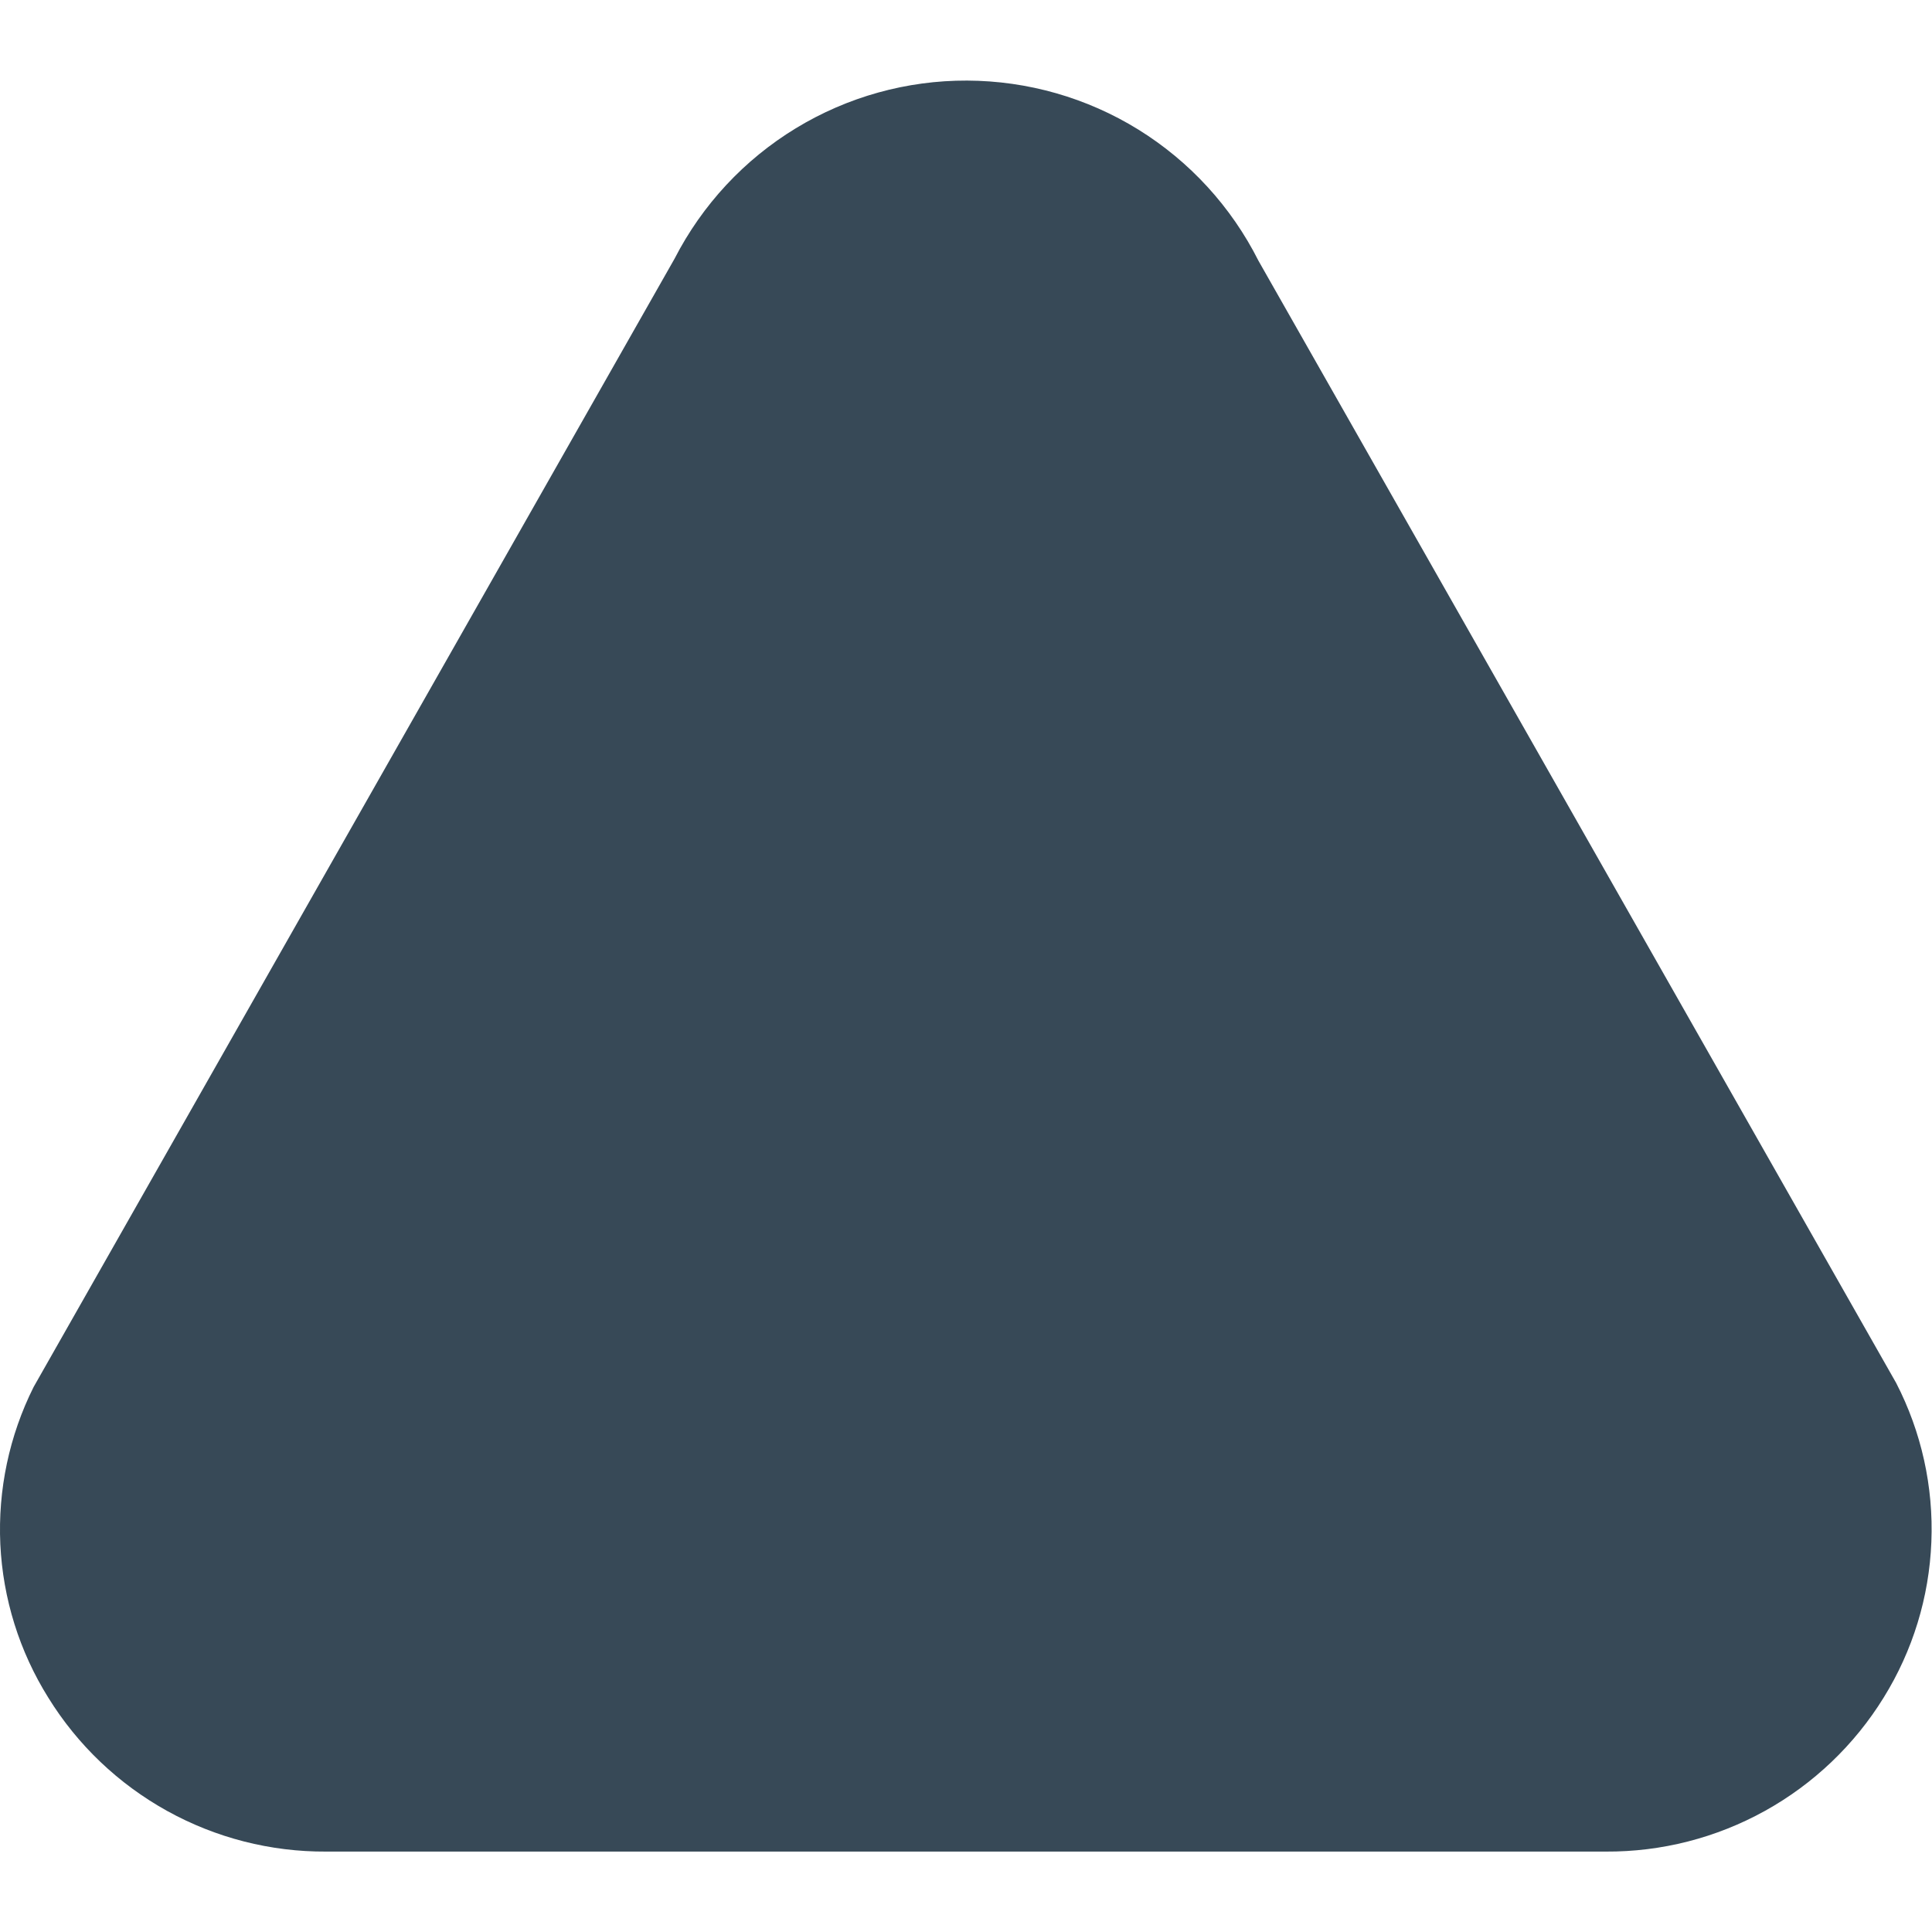 <svg width="24" height="24" viewBox="0 0 24 24" fill="none" xmlns="http://www.w3.org/2000/svg">
<g clip-path="url(#clip0_51_83270)">
<path d="M19.948 23.001H4.052C3.361 23.005 2.681 22.831 2.076 22.496C1.472 22.161 0.963 21.677 0.6 21.089C0.241 20.515 0.036 19.858 0.004 19.183C-0.027 18.507 0.115 17.834 0.418 17.229L8.38 3.213C8.723 2.545 9.244 1.984 9.885 1.594C10.527 1.203 11.264 0.998 12.014 1.001C12.765 1.004 13.501 1.214 14.14 1.609C14.778 2.004 15.295 2.568 15.633 3.239L23.555 17.18C23.869 17.789 24.02 18.47 23.992 19.155C23.965 19.84 23.761 20.506 23.399 21.089C23.036 21.677 22.528 22.161 21.924 22.496C21.319 22.831 20.639 23.005 19.948 23.001V23.001Z" fill="#374957"/>
</g>
<defs>
<clipPath id="clip0_51_83270">
<rect width="24" height="24" fill="white"/>
</clipPath>
</defs>
</svg>
